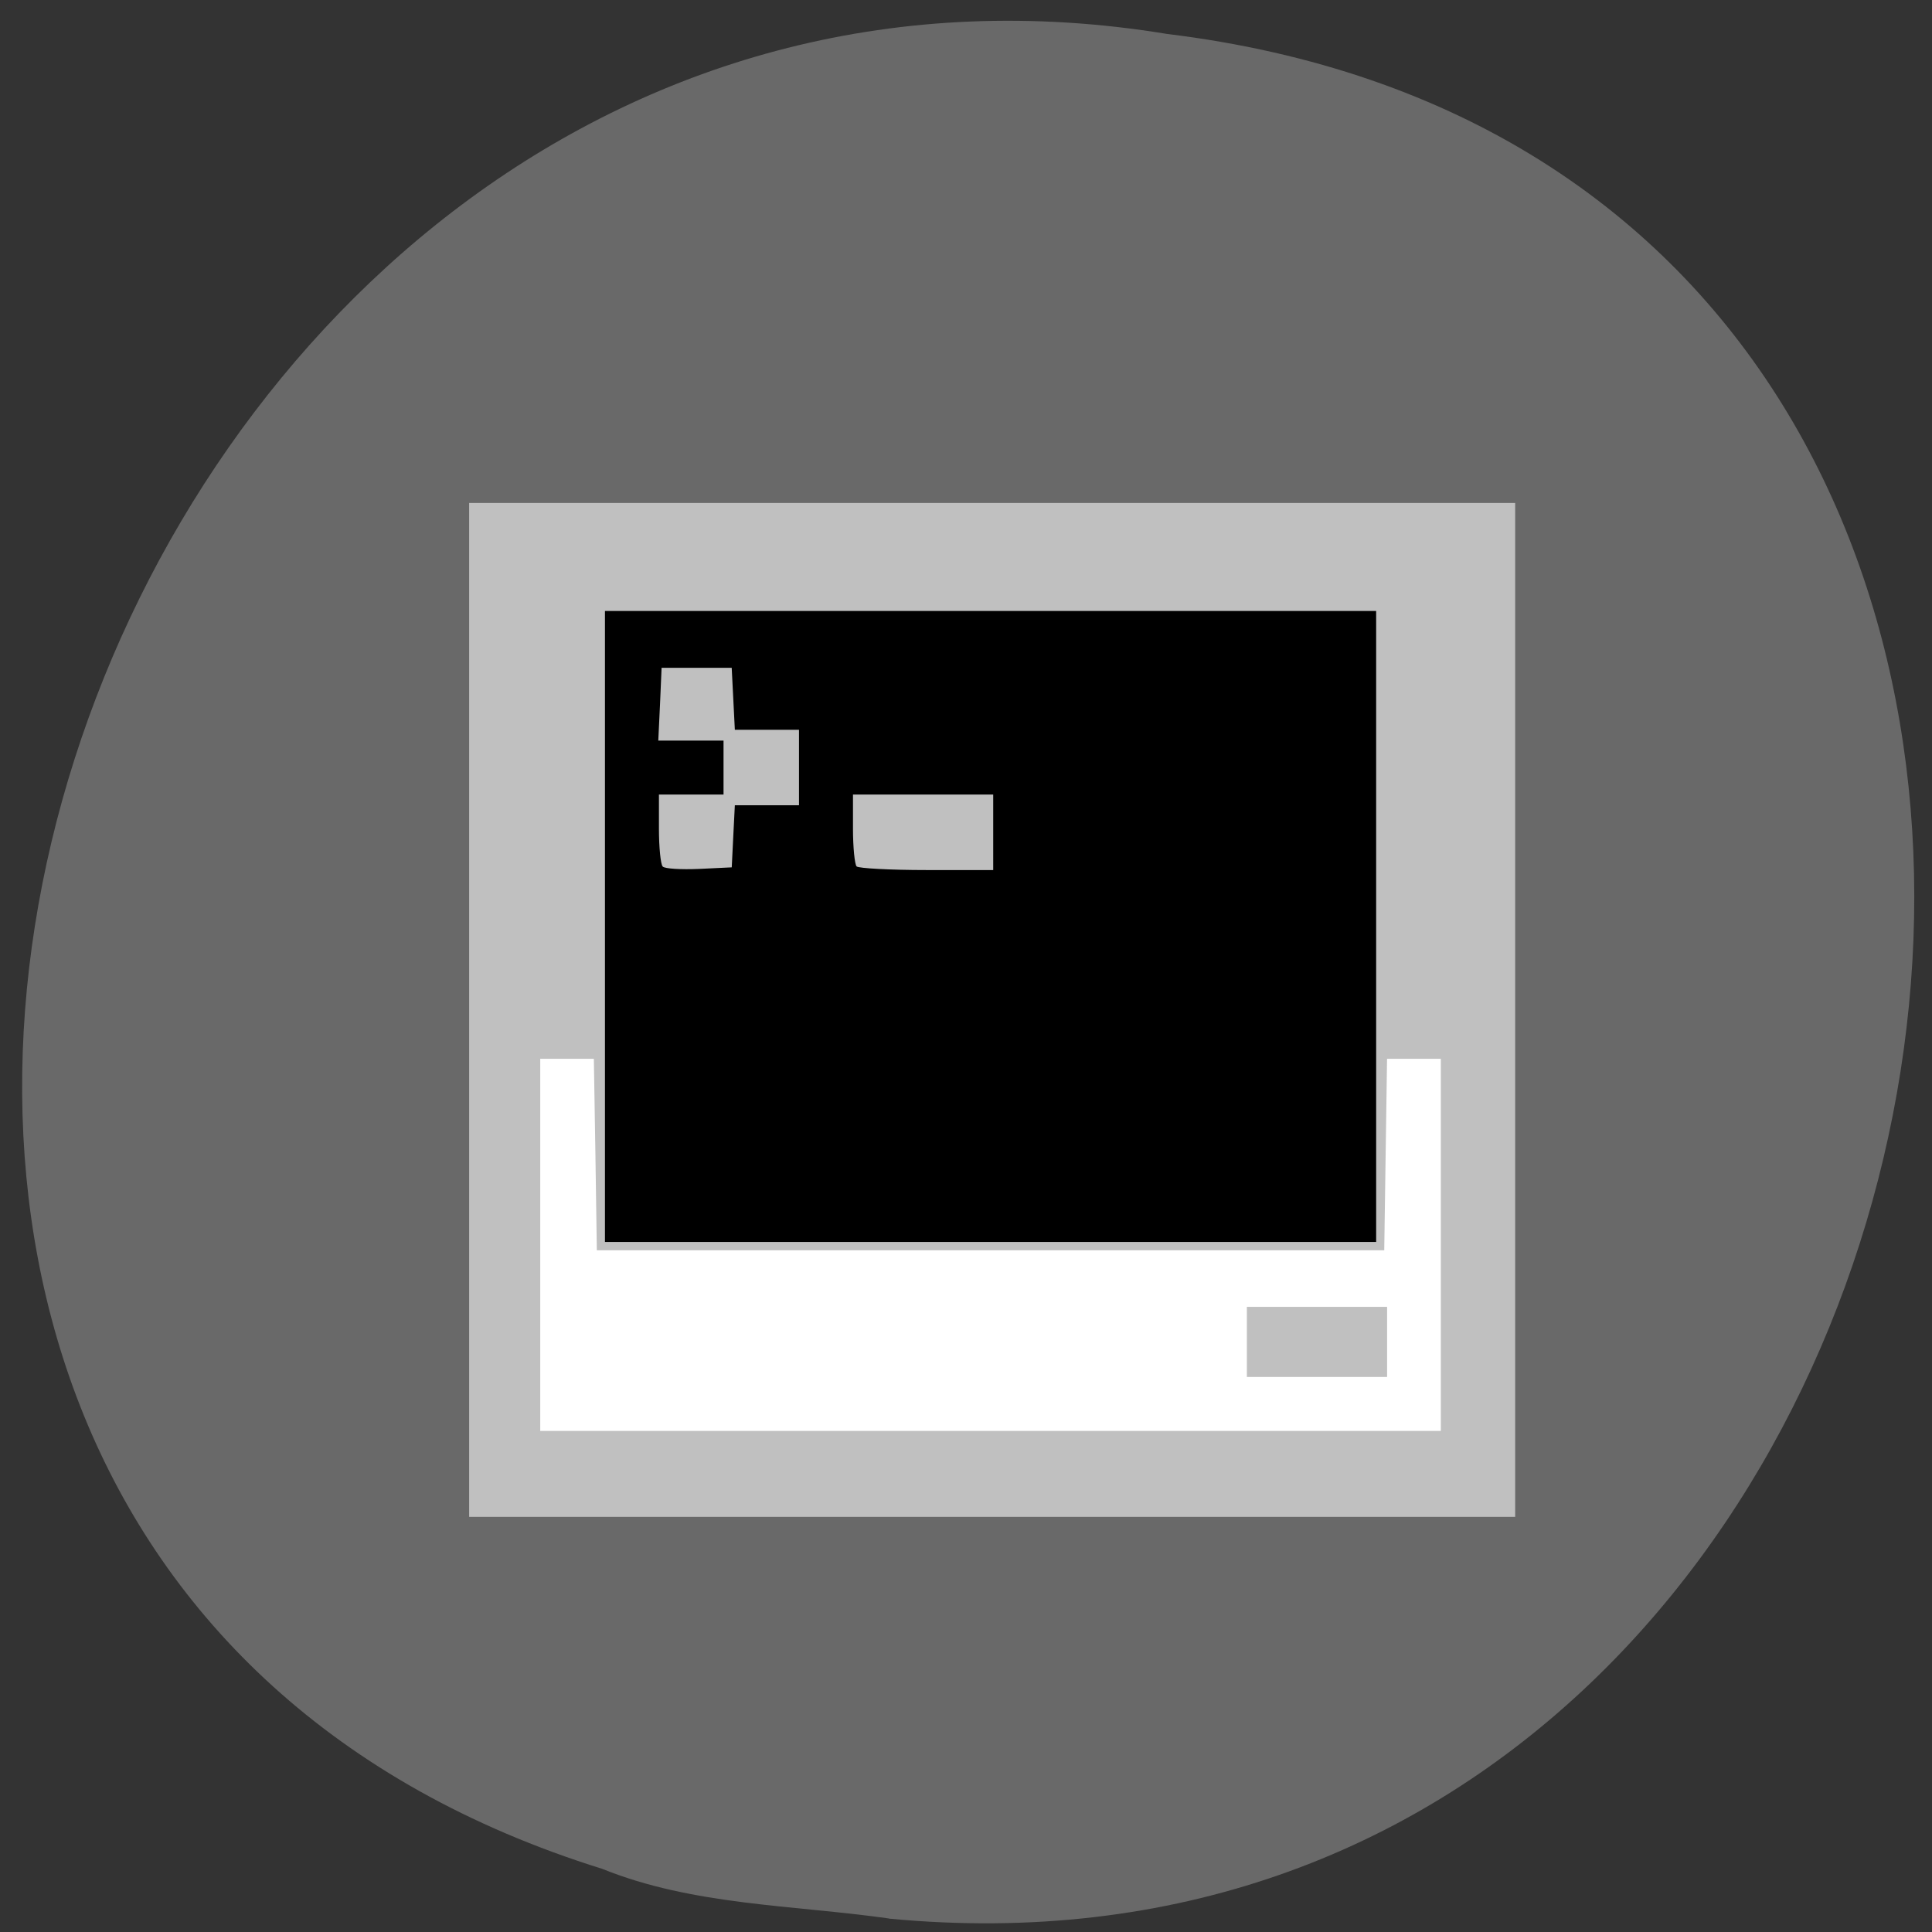 <svg xmlns="http://www.w3.org/2000/svg" viewBox="0 0 48 48"><rect x="0" y="0" width="48" height="48" fill="#333333" stroke="none"/><path d="m 22.09 47.668 c 28.516 2.723 36.19 -43.25 6.91 -46.824 c -26.922 -4.426 -40.785 37.25 -14.04 45.586 c 2.262 0.914 4.734 0.895 7.125 1.234" fill="#696969"/><path d="m 11.656 12.496 h 25.988 v 25.19 h -25.988" fill="#c0c0c0"/><path d="m 13.422 30.926 v -4.621 h 1.332 l 0.039 2.379 l 0.035 2.379 h 19.563 l 0.07 -4.758 h 1.336 v 9.246 h -22.375 m 21.04 -2.211 v -0.871 h -3.484 v 1.742 h 3.484" fill="#fff"/><path d="m 15.03 23.02 v -7.84 h 19.16 v 15.676 h -19.16 m 3.188 -10.08 l 0.039 -0.77 h 1.594 v -1.875 h -1.594 l -0.078 -1.539 h -1.742 l -0.039 0.902 l -0.043 0.906 h 1.621 v 1.34 h -1.605 v 0.848 c 0 0.465 0.043 0.891 0.094 0.941 c 0.051 0.055 0.457 0.078 0.902 0.059 l 0.813 -0.039 m 6.496 -0.871 v -0.938 h -3.484 v 0.848 c 0 0.465 0.043 0.887 0.09 0.938 c 0.051 0.047 0.832 0.09 1.742 0.09 h 1.652"/></svg>
